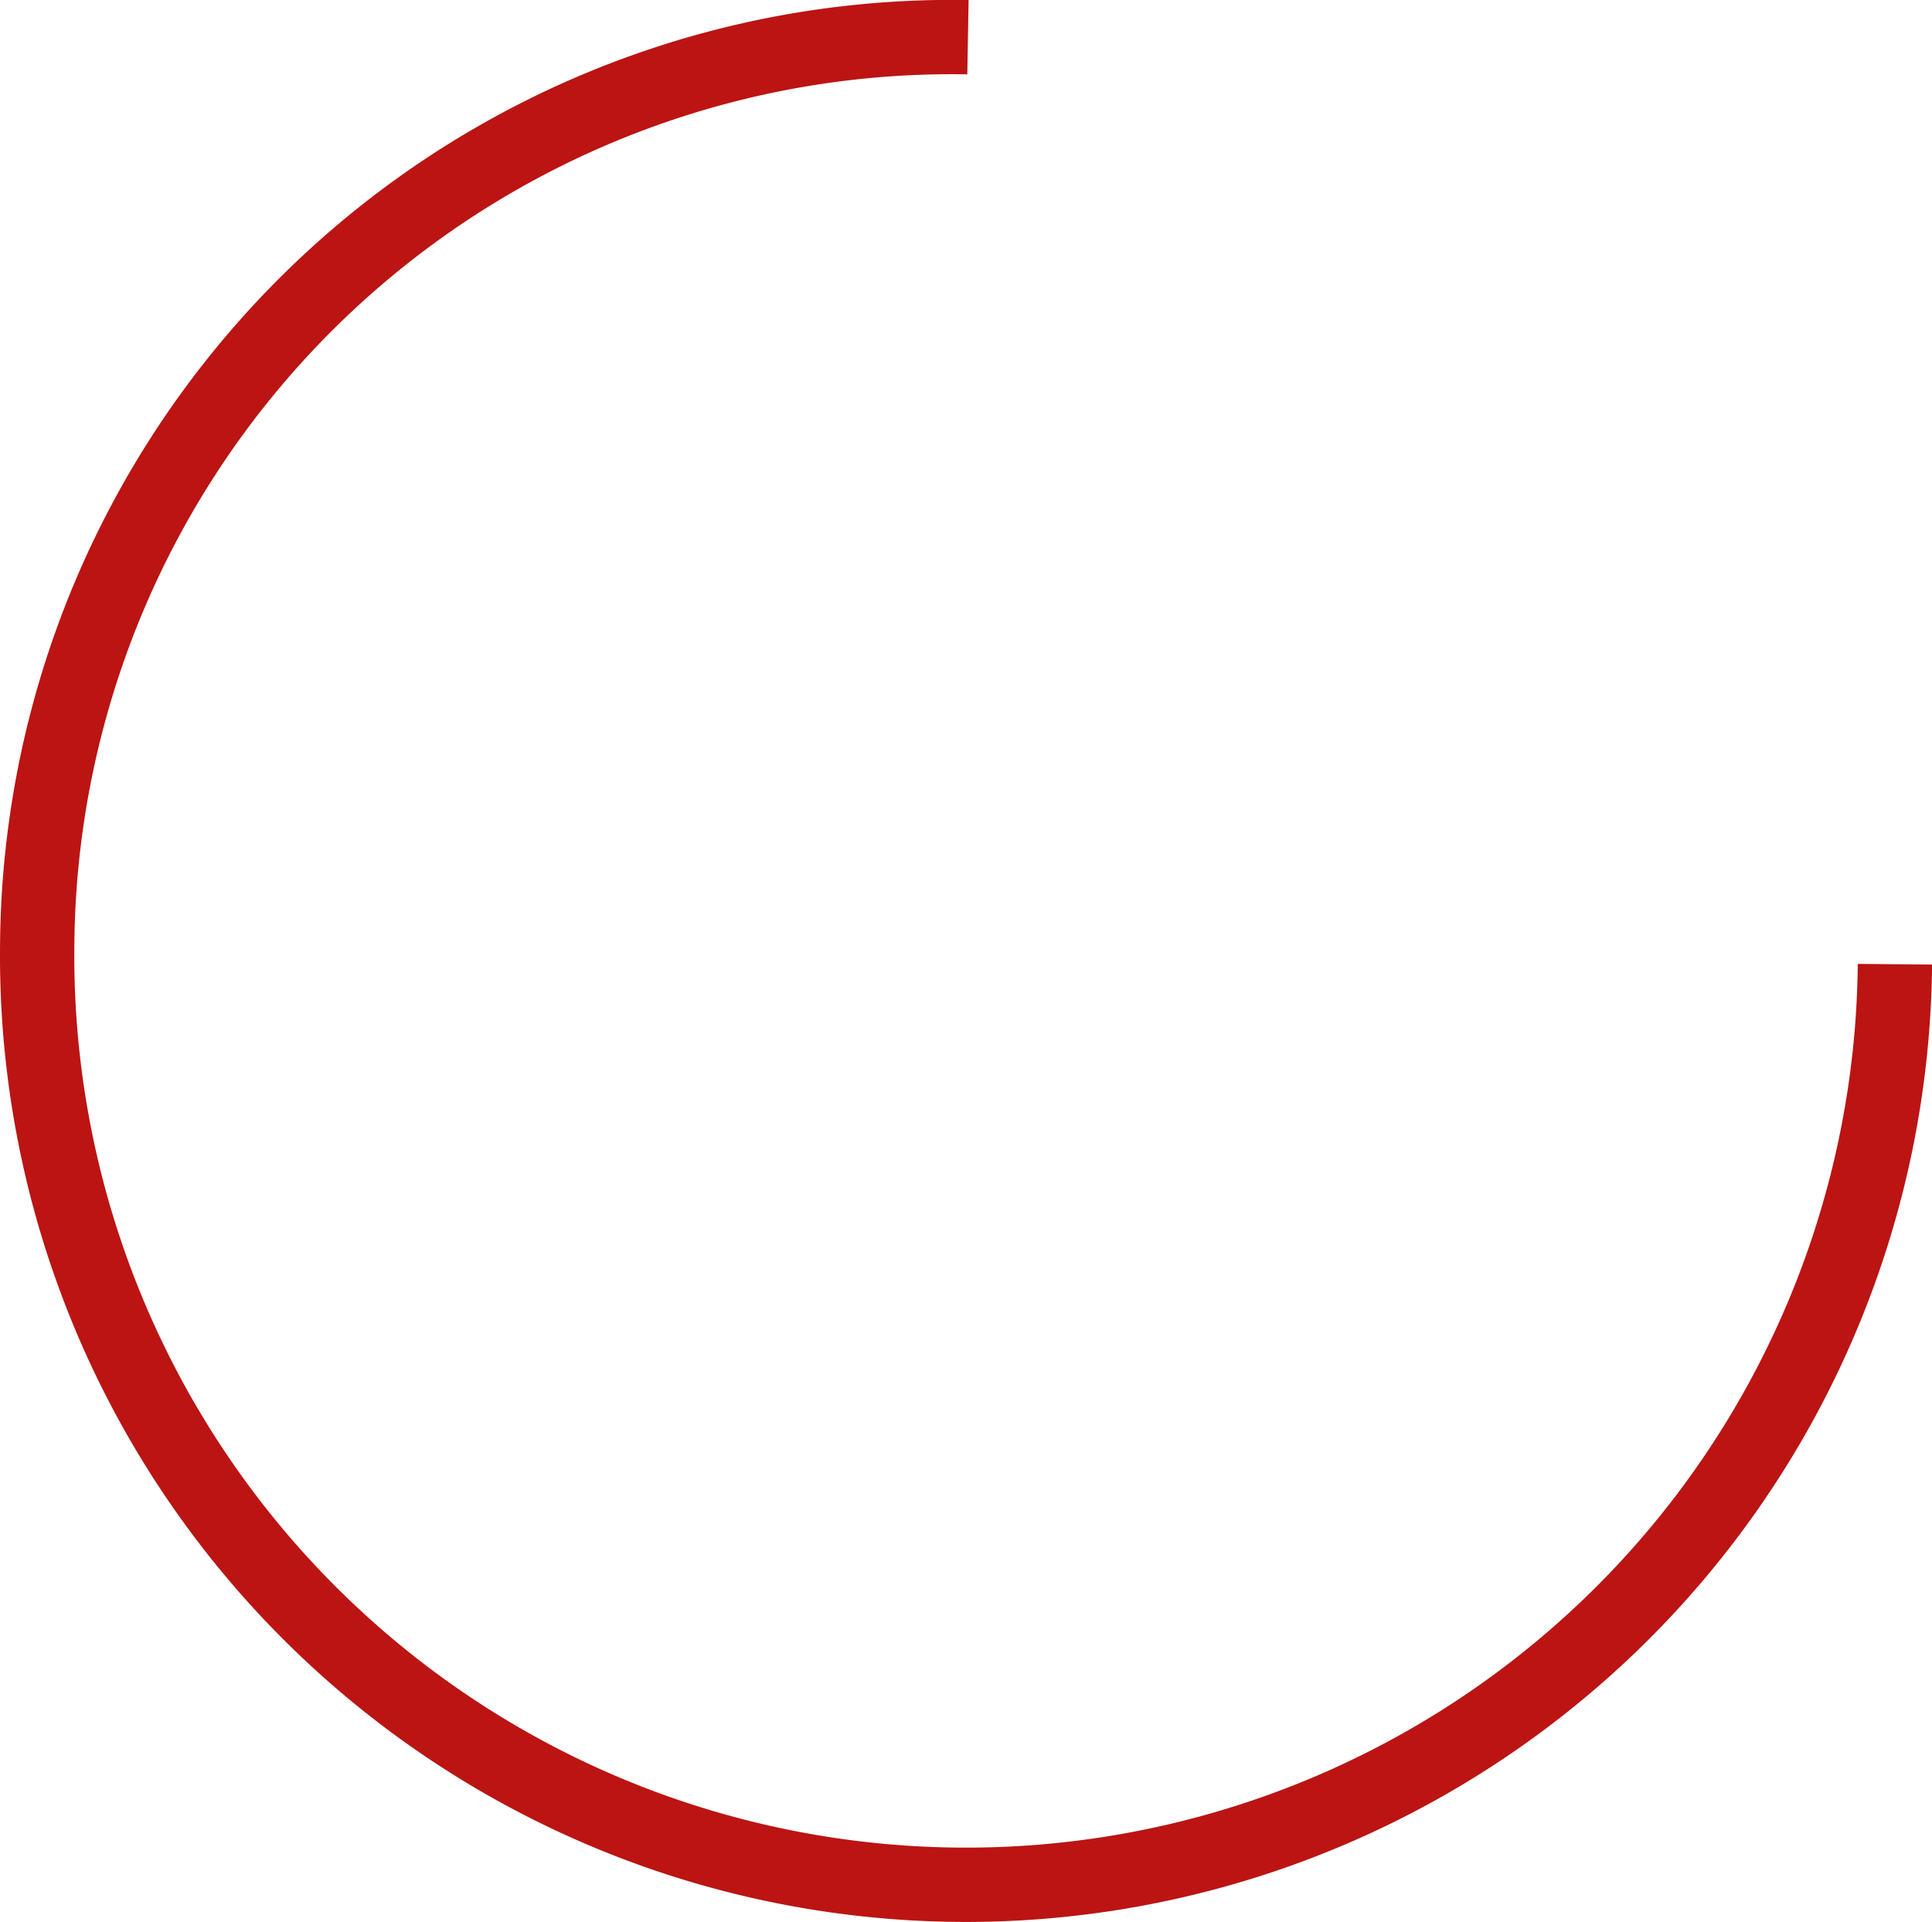 <svg xmlns="http://www.w3.org/2000/svg" width="51.999" height="51.727" viewBox="0 0 51.999 51.727">
  <path id="Path_8" data-name="Path 8" d="M27,1.5A24.622,24.622,0,0,0,1.949,26a25,25,0,0,0,50,.45" transform="translate(-0.948 -0.499)" fill="none" stroke="#bb1413" stroke-width="2"/>
</svg>
